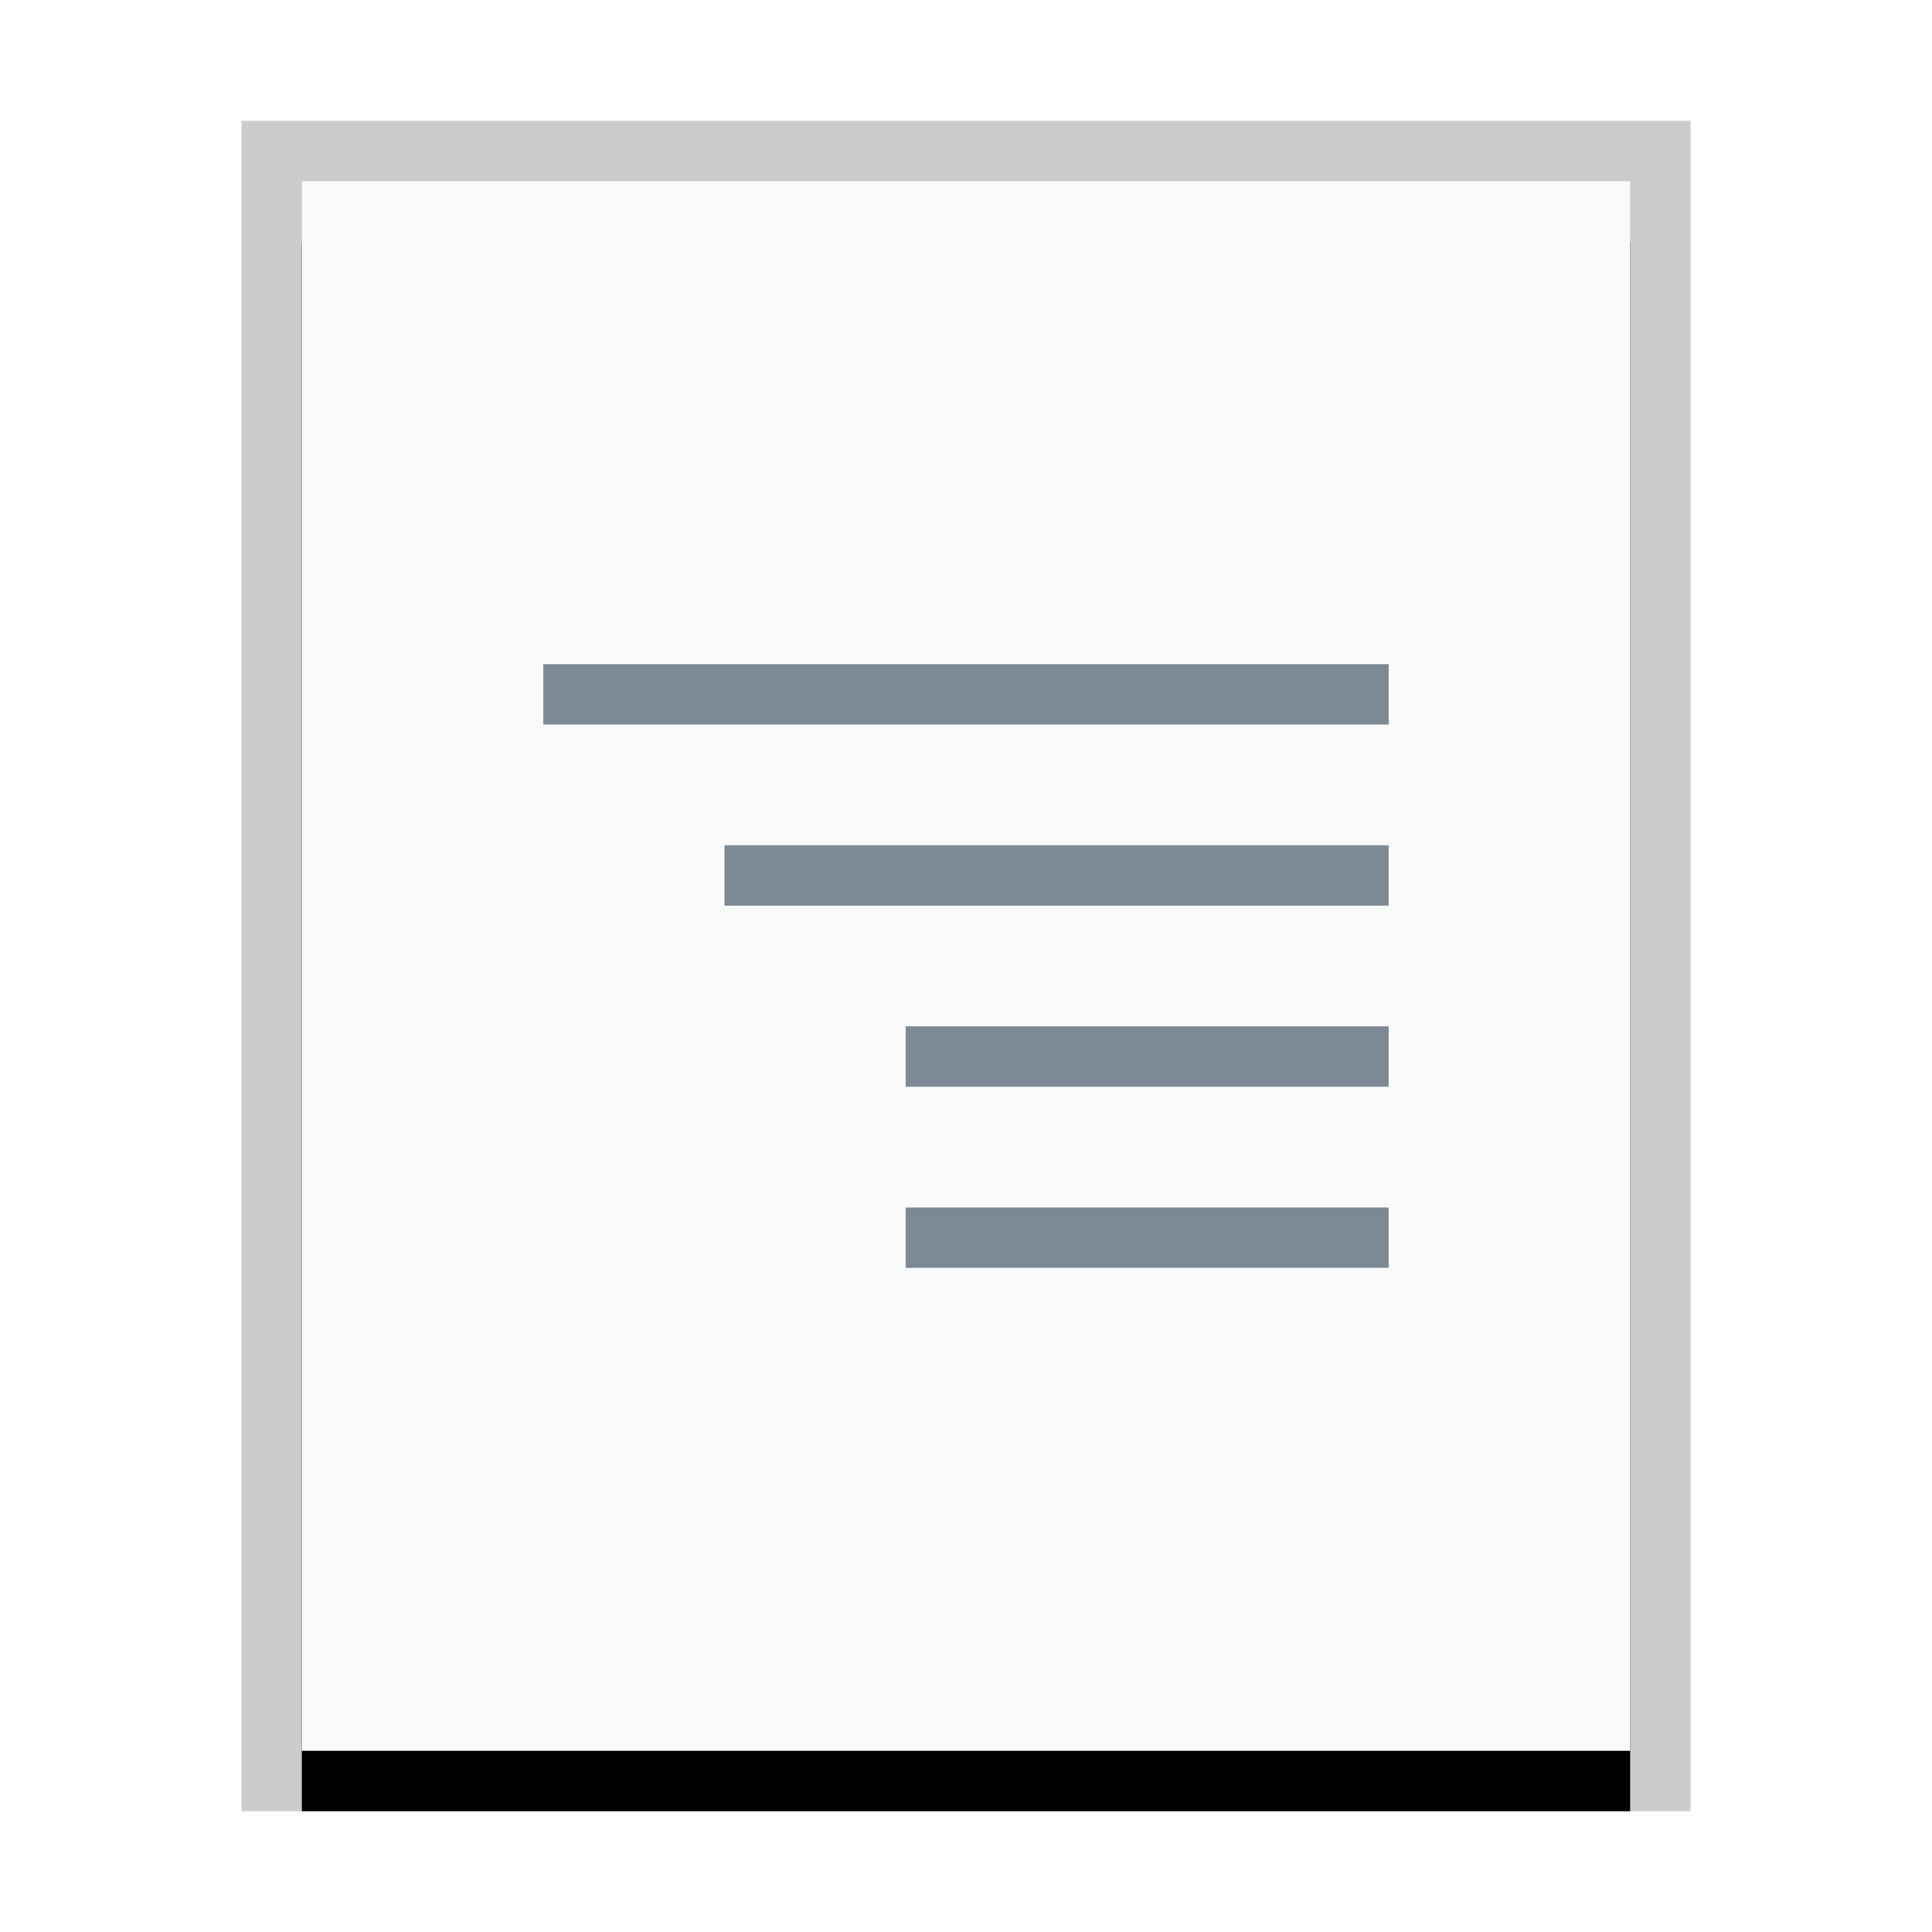 <svg xmlns="http://www.w3.org/2000/svg" xmlns:xlink="http://www.w3.org/1999/xlink" width="32" height="32" viewBox="0 0 32 32">
  <defs>
    <rect id="application-x-yaml-b" width="22" height="26" x="1" y="1"/>
    <filter id="application-x-yaml-a" width="118.2%" height="115.4%" x="-9.1%" y="-3.8%" filterUnits="objectBoundingBox">
      <feOffset dy="1" in="SourceAlpha" result="shadowOffsetOuter1"/>
      <feGaussianBlur in="shadowOffsetOuter1" result="shadowBlurOuter1" stdDeviation=".5"/>
      <feColorMatrix in="shadowBlurOuter1" values="0 0 0 0 0   0 0 0 0 0   0 0 0 0 0  0 0 0 0.2 0"/>
    </filter>
  </defs>
  <g fill="none" fill-rule="evenodd">
    <g transform="translate(4 2)">
      <use fill="#000" filter="url(#application-x-yaml-a)" xlink:href="#application-x-yaml-b"/>
      <use fill="#F9FBFB" xlink:href="#application-x-yaml-b"/>
      <path fill="#000" fill-opacity=".2" fill-rule="nonzero" d="M24,0 L0,0 L0,28 L24,28 L24,0 Z M23,1 L23,27 L1,27 L1,1 L23,1 Z"/>
    </g>
    <path fill="#2A4052" fill-opacity=".6" d="M23,20 L23,21 L15,21 L15,20 L23,20 Z M23,17 L23,18 L15,18 L15,17 L23,17 Z M23,14 L23,15 L12,15 L12,14 L23,14 Z M23,11 L23,12 L9,12 L9,11 L23,11 Z"/>
  </g>
</svg>
